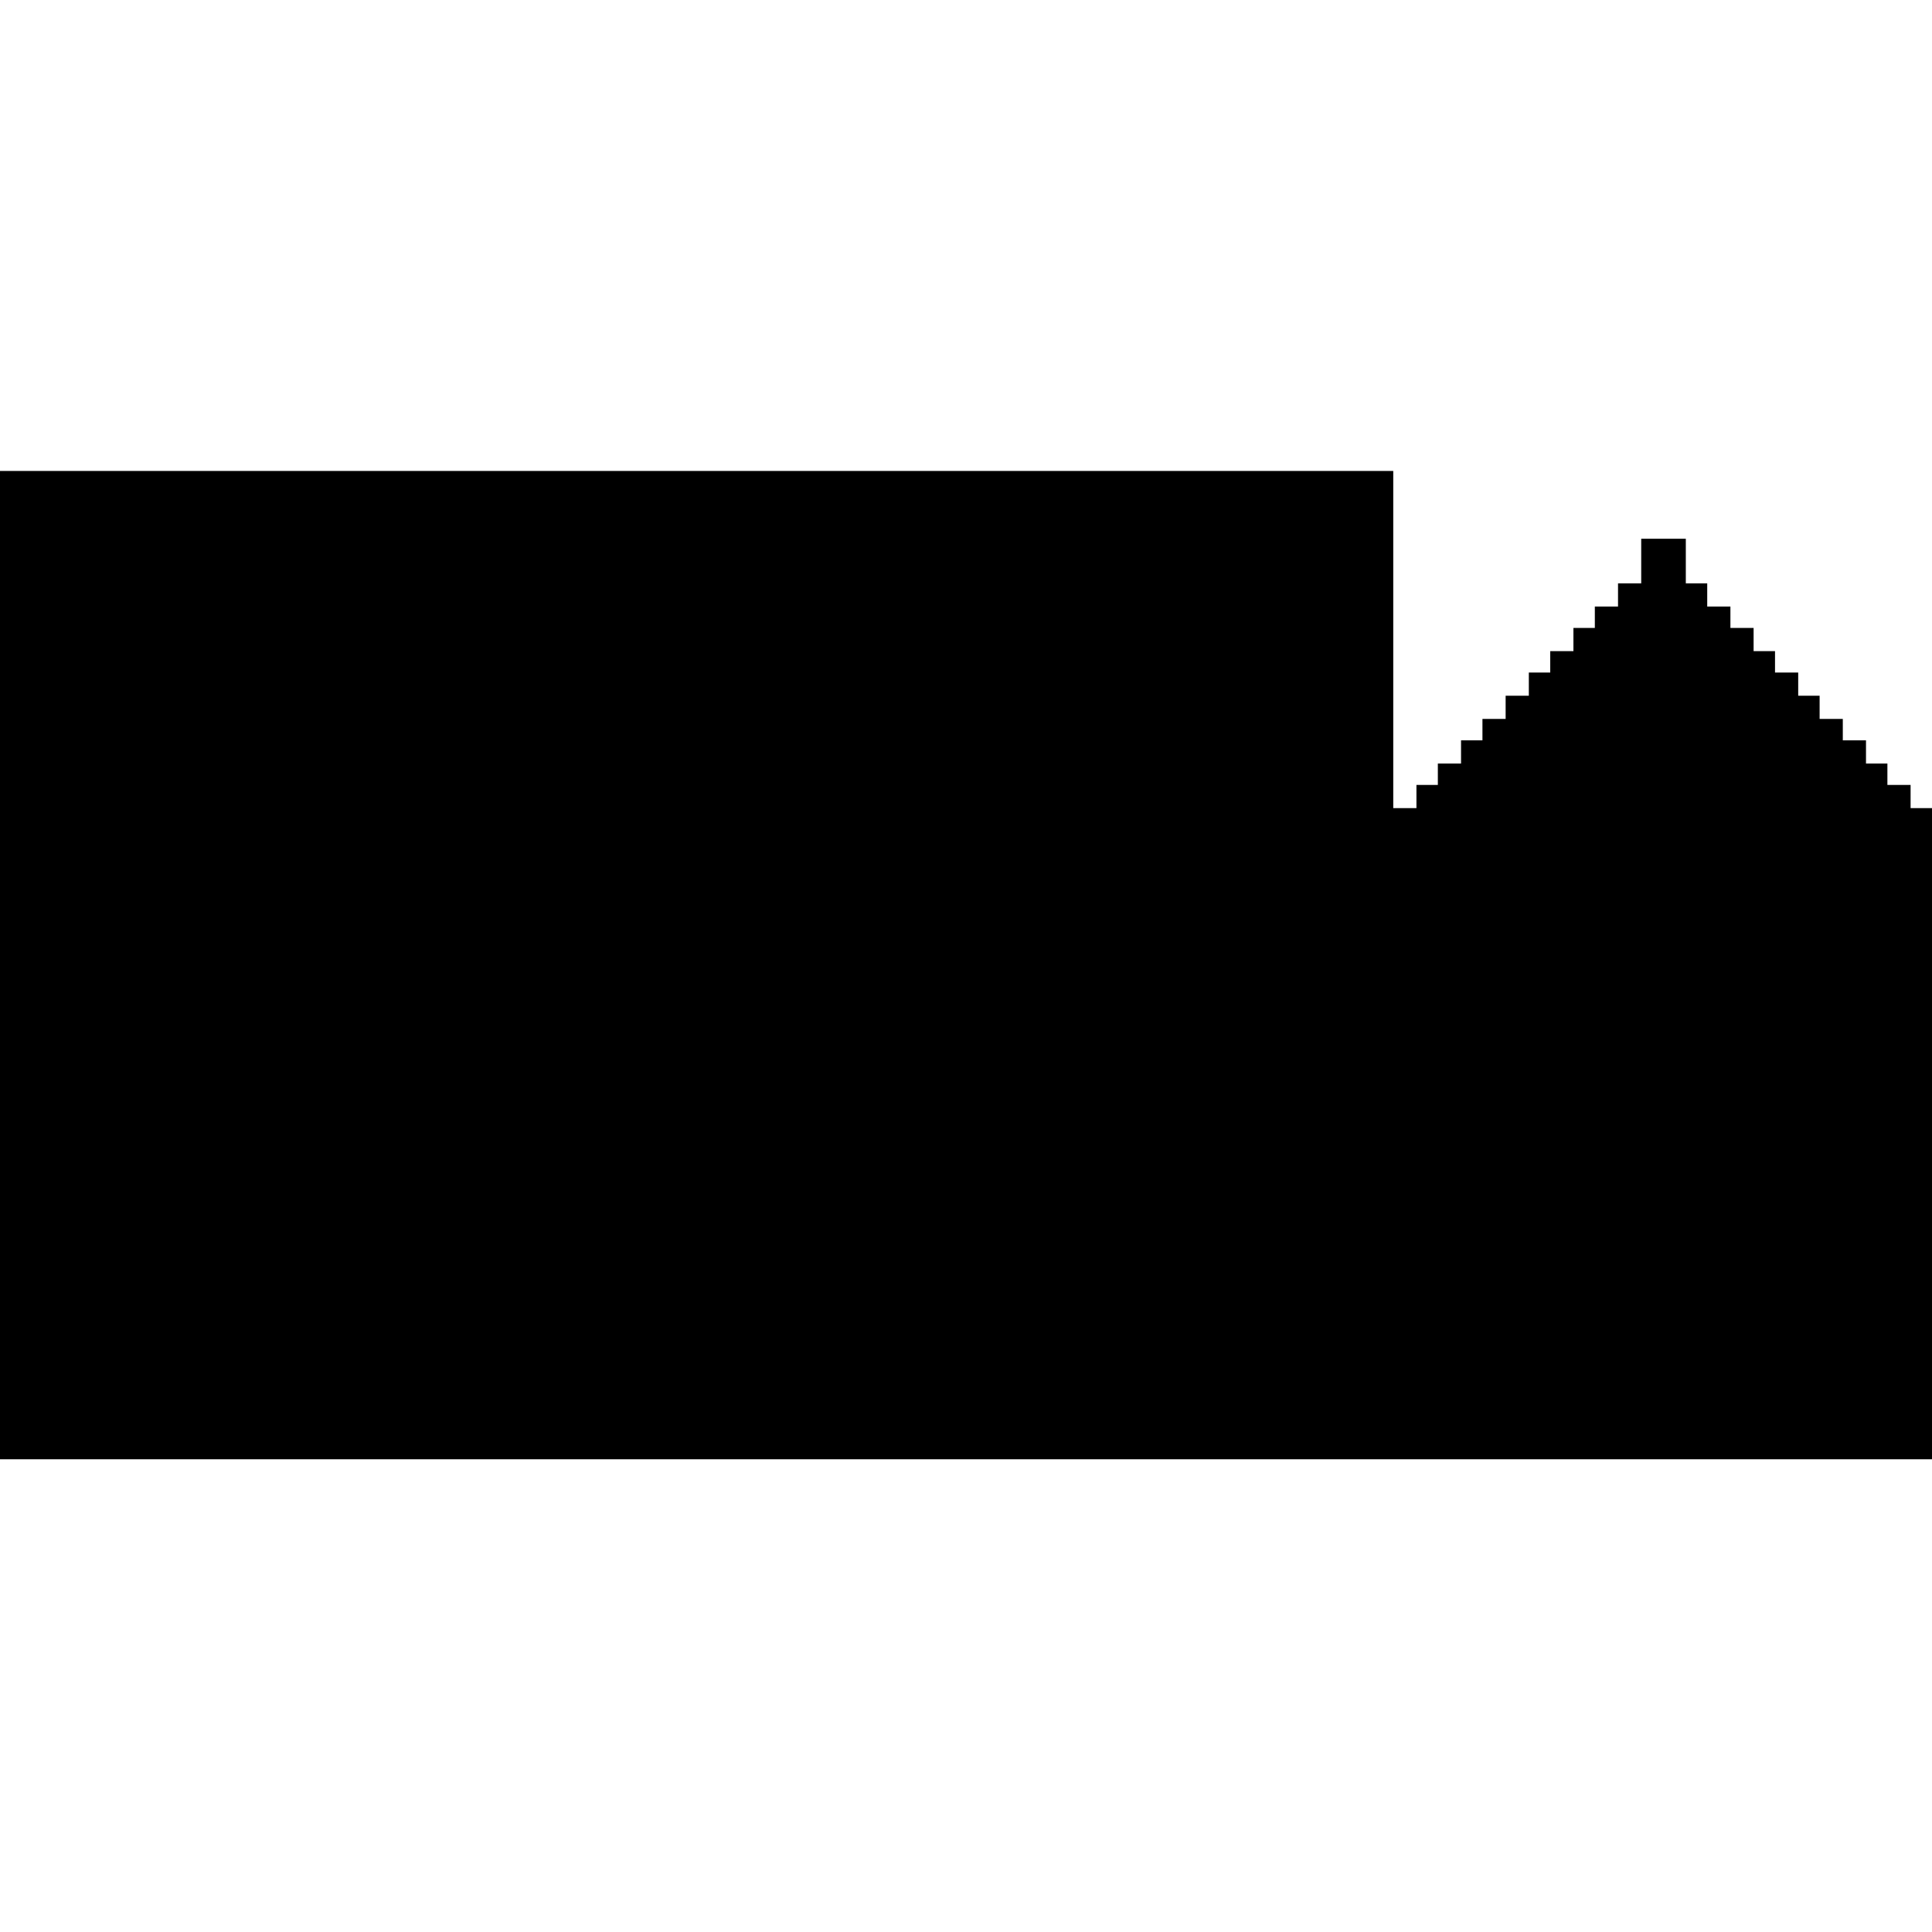 <?xml version="1.0" standalone="no"?>
<!DOCTYPE svg PUBLIC "-//W3C//DTD SVG 20010904//EN"
 "http://www.w3.org/TR/2001/REC-SVG-20010904/DTD/svg10.dtd">
<svg version="1.0" xmlns="http://www.w3.org/2000/svg"
 width="1083pt" height="1083pt" viewBox="0 0 1083 1083"
 preserveAspectRatio="xMidYMid meet">
<g transform="translate(0,1083) scale(0.1,-0.1)"
fill="#000000" stroke="none">
<path d="M0 5420 l0 -2770 5415 0 5415 0 0 1825 0 1825 -60 0 -60 0 0 65 0 65
-65 0 -65 0 0 60 0 60 -60 0 -60 0 0 65 0 65 -65 0 -65 0 0 60 0 60 -65 0 -65
0 0 65 0 65 -60 0 -60 0 0 65 0 65 -65 0 -65 0 0 60 0 60 -60 0 -60 0 0 65 0
65 -65 0 -65 0 0 60 0 60 -65 0 -65 0 0 65 0 65 -60 0 -60 0 0 125 0 125 -125
0 -125 0 0 -125 0 -125 -65 0 -65 0 0 -65 0 -65 -65 0 -65 0 0 -60 0 -60 -60
0 -60 0 0 -65 0 -65 -65 0 -65 0 0 -60 0 -60 -60 0 -60 0 0 -65 0 -65 -65 0
-65 0 0 -65 0 -65 -65 0 -65 0 0 -60 0 -60 -60 0 -60 0 0 -65 0 -65 -65 0 -65
0 0 -60 0 -60 -60 0 -60 0 0 -65 0 -65 -65 0 -65 0 0 945 0 945 -3905 0 -3905
0 0 -2770z"/>
</g>
</svg>
